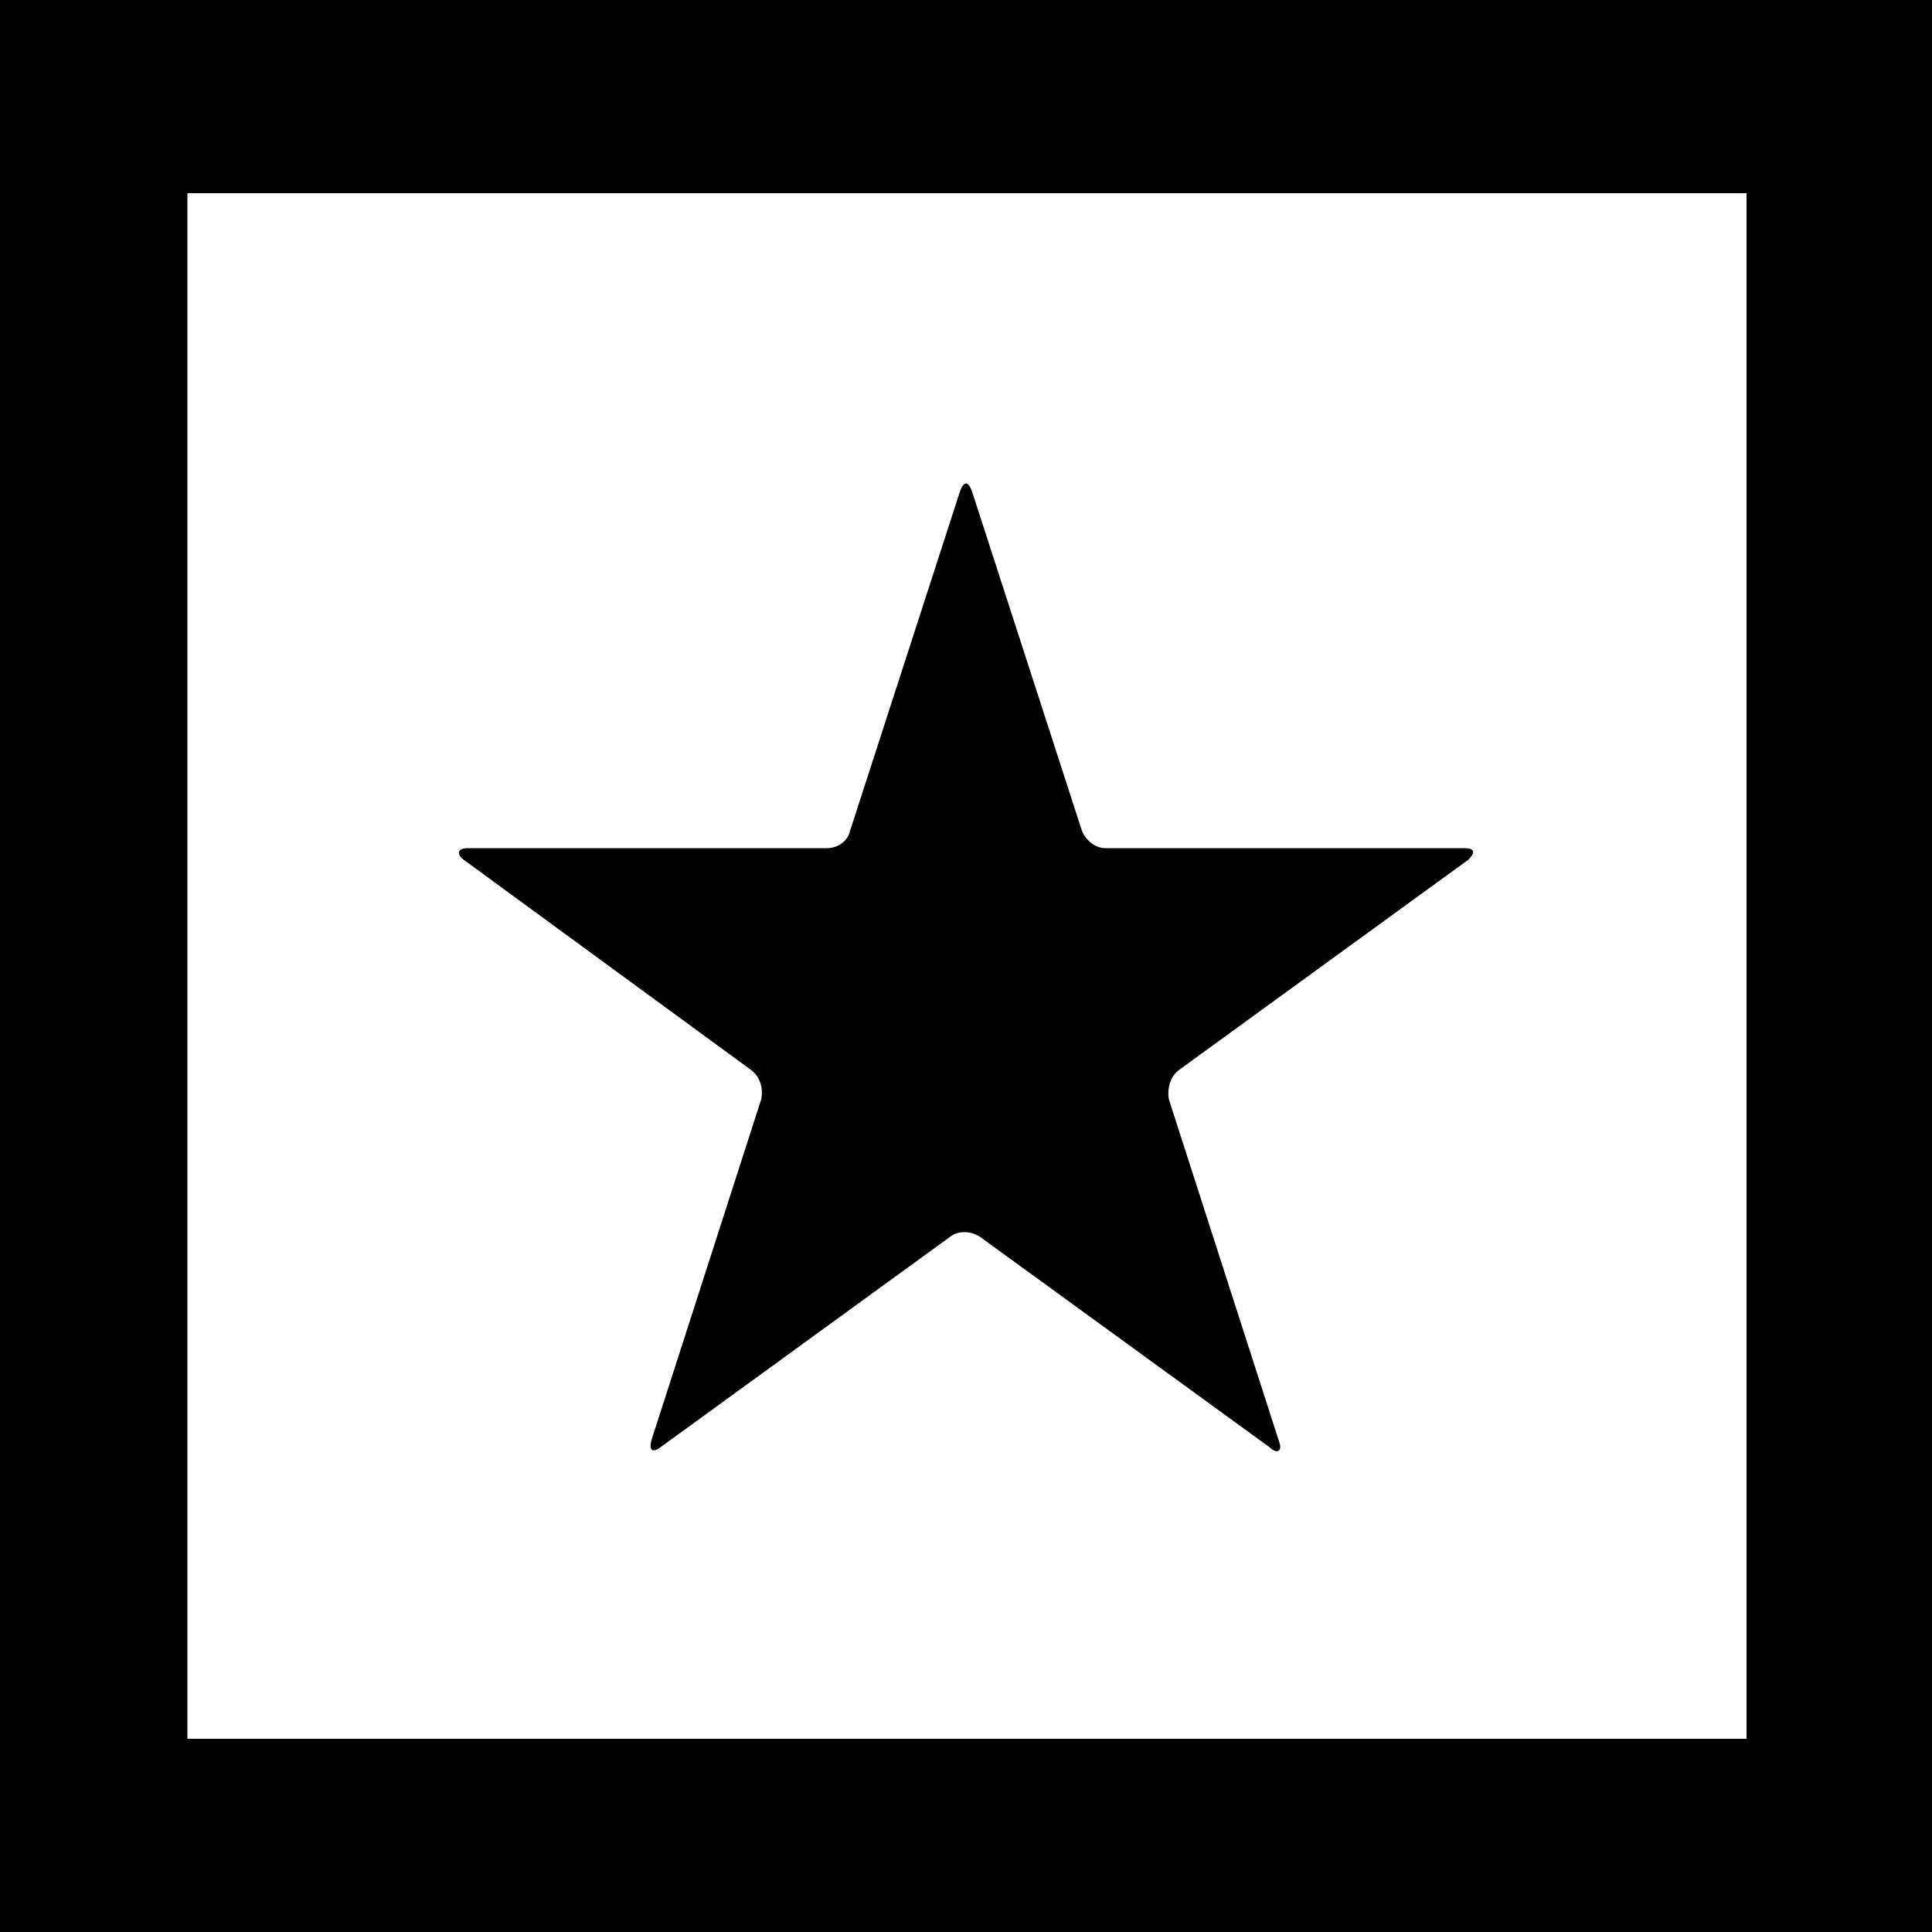 <svg fill="currentColor" xmlns="http://www.w3.org/2000/svg" viewBox="0 0 100 100"><path fill="#fff" d="M0 0h100v100H0z"/><path d="M100 100H0V0h100v100zM9.7 90h80.7V10H9.7"/><path d="M49.7 25.4c.2-.5.4-.5.6 0L56 43c.2.5.7.9 1.2.9h18.6c.5 0 .6.2.2.6L61 55.4c-.4.3-.6.9-.5 1.5l5.7 17.7c.2.5-.1.7-.5.3L50.7 64c-.5-.3-1.1-.3-1.5 0l-15 10.9c-.4.3-.6.2-.5-.3l5.7-17.7c.1-.5 0-1.1-.5-1.5L24 44.5c-.4-.3-.3-.6.2-.6h18.6c.6 0 1.1-.4 1.2-.9l5.7-17.6z"/><path d="M49.7 25.4c.2-.5.4-.5.6 0L56 43c.2.5.7.9 1.2.9h18.6c.5 0 .6.2.2.6L61 55.4c-.4.3-.6.9-.5 1.5l5.7 17.7c.2.5-.1.7-.5.3L50.7 64c-.5-.3-1.1-.3-1.5 0l-15 10.9c-.4.3-.6.2-.5-.3l5.7-17.7c.1-.5 0-1.1-.5-1.5L24 44.5c-.4-.3-.3-.6.2-.6h18.6c.6 0 1.1-.4 1.2-.9l5.7-17.6z" fill="none"/></svg>